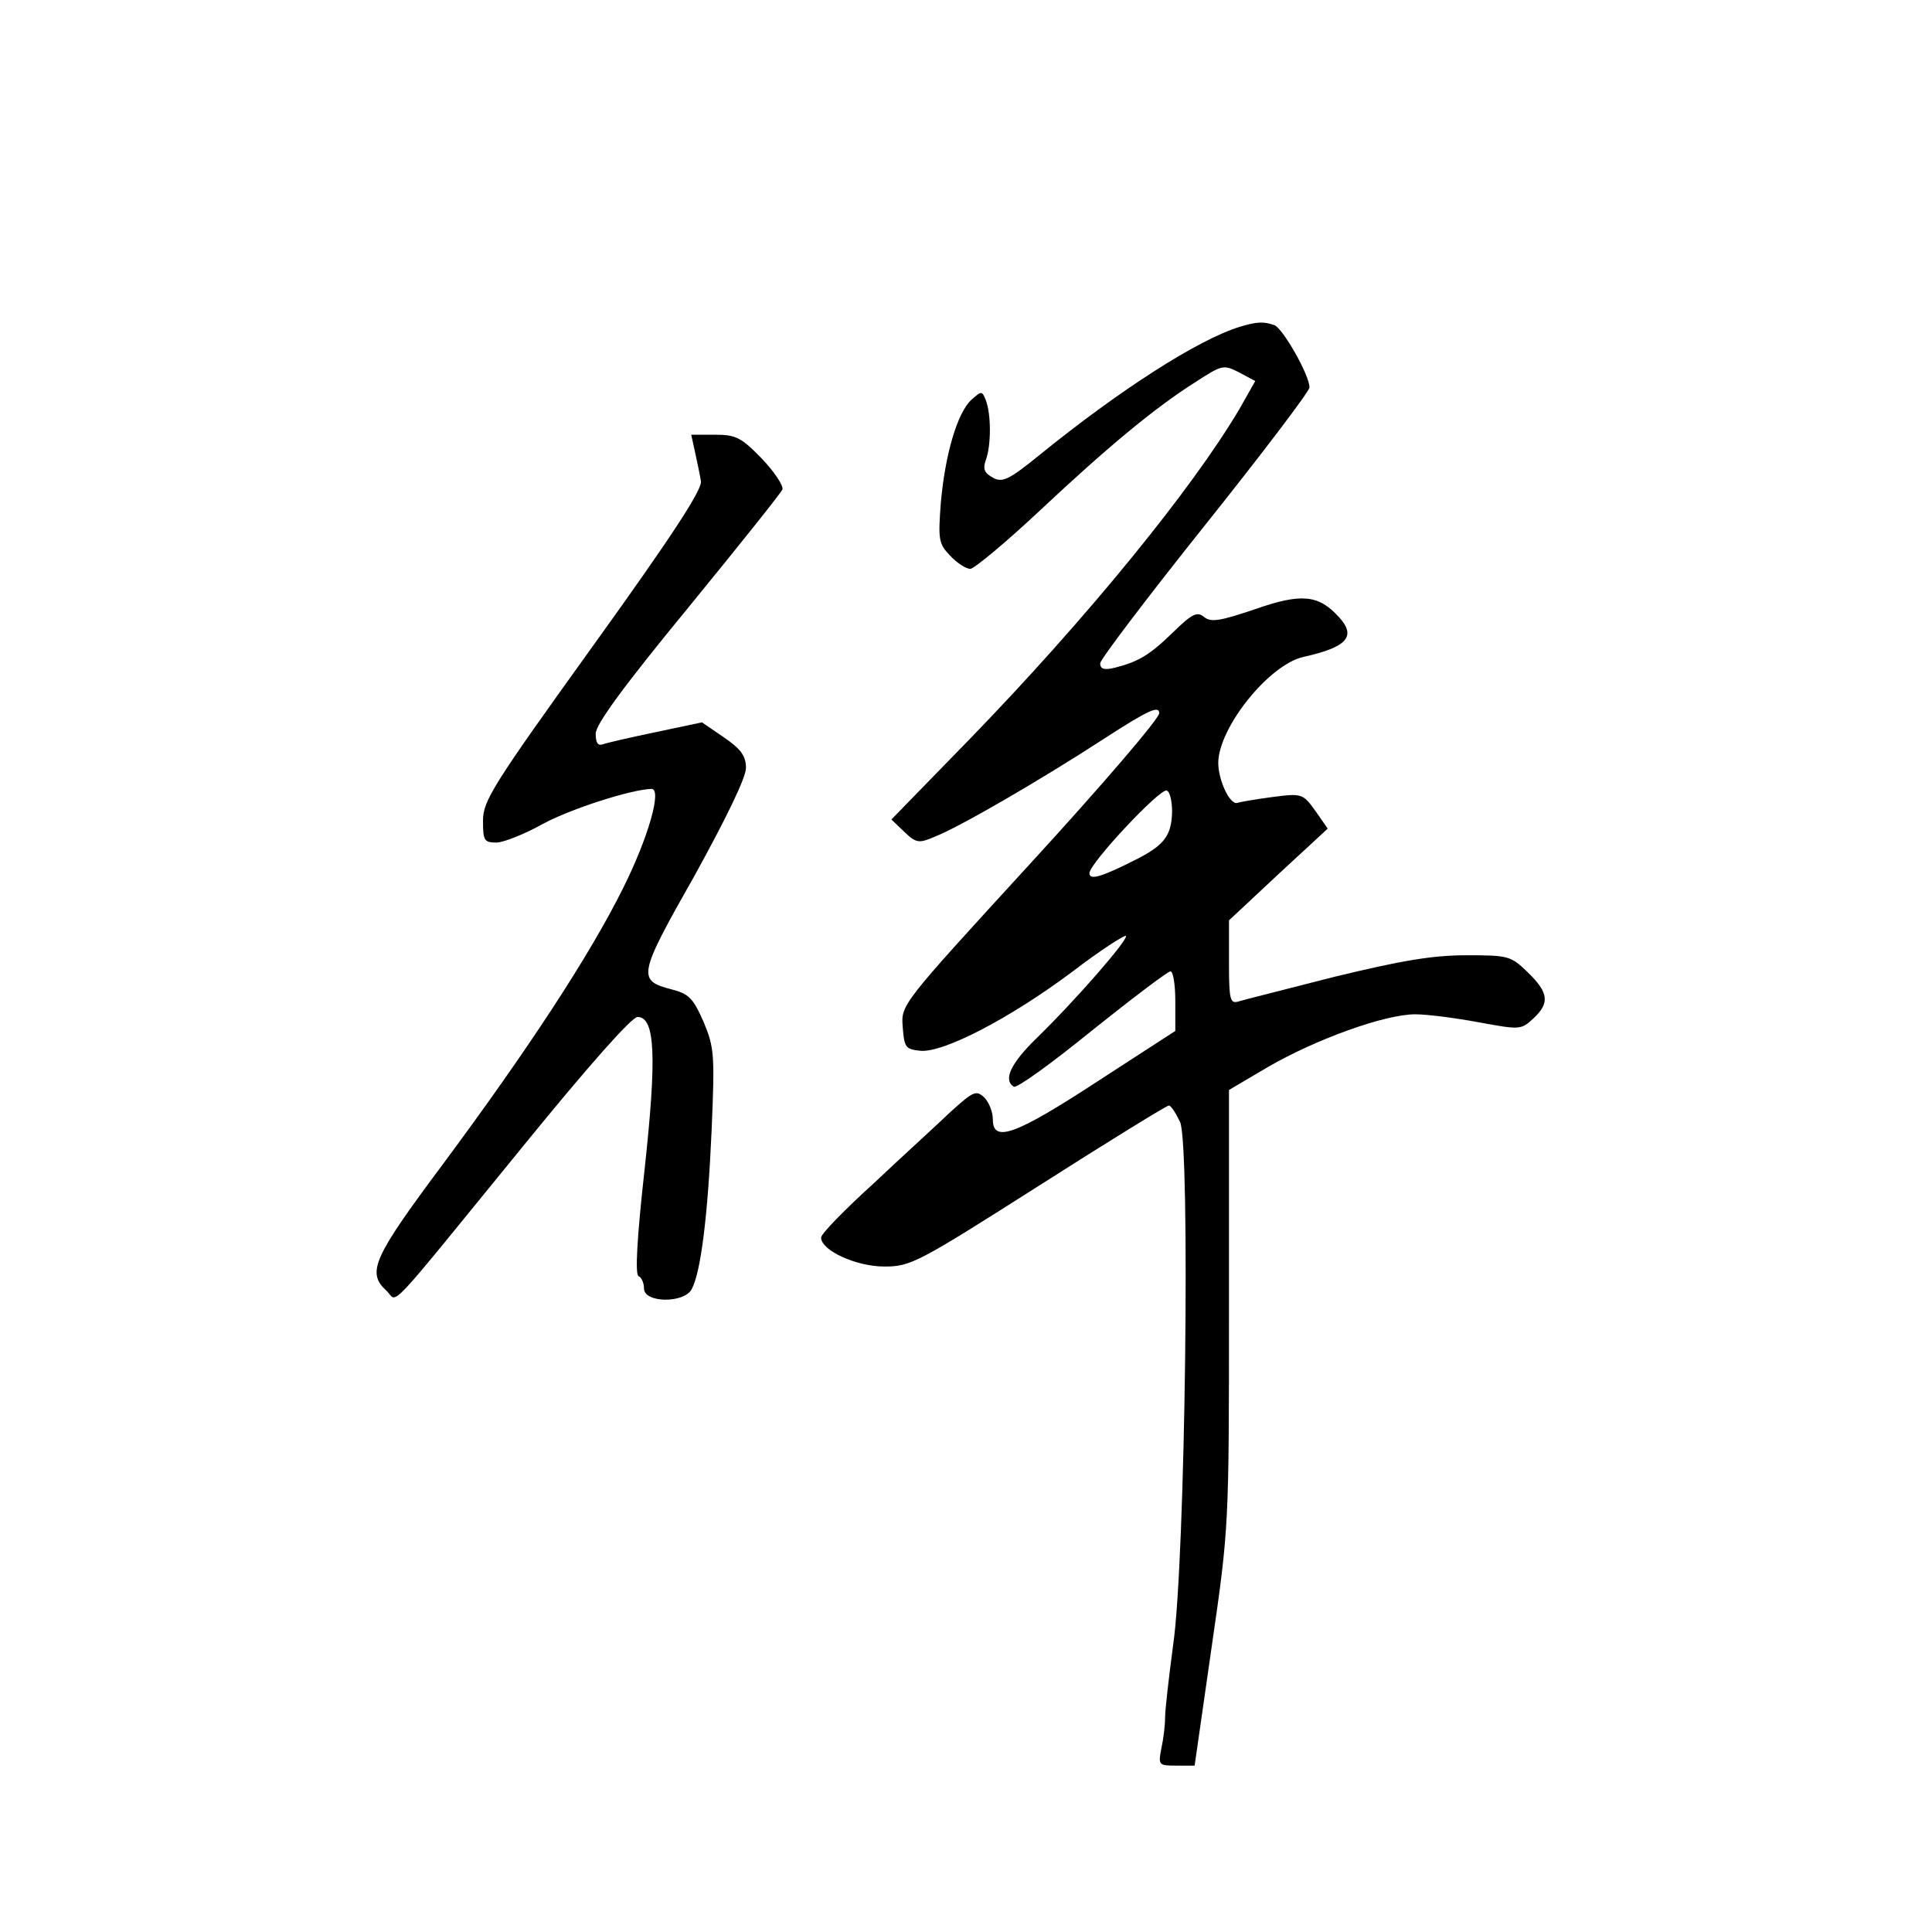 <?xml version="1.0" standalone="no"?>
<!DOCTYPE svg PUBLIC "-//W3C//DTD SVG 20010904//EN"
 "http://www.w3.org/TR/2001/REC-SVG-20010904/DTD/svg10.dtd">
<svg version="1.0" xmlns="http://www.w3.org/2000/svg"
 width="360pt" height="360pt" viewBox="0 0 360 360"
 preserveAspectRatio="xMidYMid meet">
<g transform="translate(0,360) scale(0.1,-0.1)"
fill="#000000" stroke="none">
<path d="M2310 2991 c-78 -24 -224 -118 -372 -238 -58 -47 -70 -53 -88 -43
-16 9 -19 16 -13 33 10 27 10 85 0 111 -7 18 -8 18 -27 1 -26 -24 -49 -101
-57 -193 -5 -67 -4 -75 17 -97 13 -14 30 -25 38 -25 7 0 66 49 130 109 128
120 215 192 291 240 48 31 51 32 80 17 l30 -16 -30 -53 c-89 -150 -284 -389
-500 -612 l-148 -152 24 -23 c22 -21 27 -22 57 -9 46 18 196 105 316 183 82
53 102 62 102 47 0 -10 -107 -135 -241 -281 -240 -262 -240 -262 -237 -303 3
-39 5 -42 33 -45 43 -4 168 61 284 148 51 39 96 68 99 66 5 -6 -92 -118 -167
-191 -48 -47 -62 -77 -42 -90 6 -3 71 44 146 105 75 60 141 110 146 110 5 0 9
-25 9 -55 l0 -56 -145 -94 c-153 -100 -195 -115 -195 -71 0 14 -7 32 -16 41
-15 14 -20 12 -63 -27 -25 -24 -90 -83 -143 -133 -54 -49 -98 -94 -98 -101 0
-24 65 -54 118 -54 49 0 62 7 287 150 130 83 239 150 243 150 4 0 13 -14 21
-31 19 -44 10 -816 -13 -974 -8 -60 -15 -121 -15 -135 0 -14 -3 -40 -7 -58 -6
-31 -5 -32 28 -32 l34 0 32 223 c32 221 32 224 32 629 l0 407 73 43 c88 51
217 98 274 98 23 0 76 -7 119 -15 76 -14 78 -14 101 7 31 29 29 48 -10 86 -32
31 -36 32 -115 32 -63 0 -121 -10 -245 -40 -89 -23 -170 -43 -179 -46 -16 -5
-18 3 -18 73 l0 78 92 86 92 85 -23 33 c-23 32 -25 33 -79 26 -30 -4 -60 -9
-66 -11 -14 -5 -36 42 -36 75 1 66 95 183 159 197 81 18 99 38 66 74 -38 42
-70 45 -156 15 -65 -22 -82 -25 -95 -15 -13 11 -22 7 -57 -27 -45 -44 -66 -56
-109 -67 -20 -5 -28 -3 -28 8 0 7 88 123 195 257 107 134 195 250 195 257 0
23 -49 109 -65 116 -20 7 -32 7 -65 -3z m-126 -904 c-1 -44 -15 -62 -66 -88
-65 -33 -88 -40 -88 -26 0 18 131 158 144 154 6 -2 10 -20 10 -40z"/>
<path d="M1295 2758 c4 -18 9 -42 11 -54 4 -14 -51 -99 -200 -306 -187 -260
-206 -290 -206 -327 0 -37 2 -41 25 -41 13 0 53 16 87 35 52 28 164 64 202 65
20 0 -6 -91 -53 -185 -62 -125 -178 -302 -337 -516 -129 -173 -141 -200 -104
-234 23 -21 -10 -55 261 277 114 140 196 233 207 233 33 0 36 -74 13 -285 -14
-126 -18 -196 -11 -198 5 -2 10 -12 10 -23 0 -27 75 -28 89 -1 17 32 30 137
37 296 6 141 5 154 -15 202 -19 43 -27 52 -58 60 -66 17 -65 25 41 212 59 107
96 183 96 201 0 22 -9 35 -41 57 l-41 28 -85 -18 c-48 -10 -92 -20 -100 -23
-9 -3 -13 3 -13 20 0 17 51 87 171 233 94 115 174 215 177 222 2 7 -15 33 -39
58 -38 39 -48 44 -87 44 l-44 0 7 -32z"/>
</g>
</svg>

